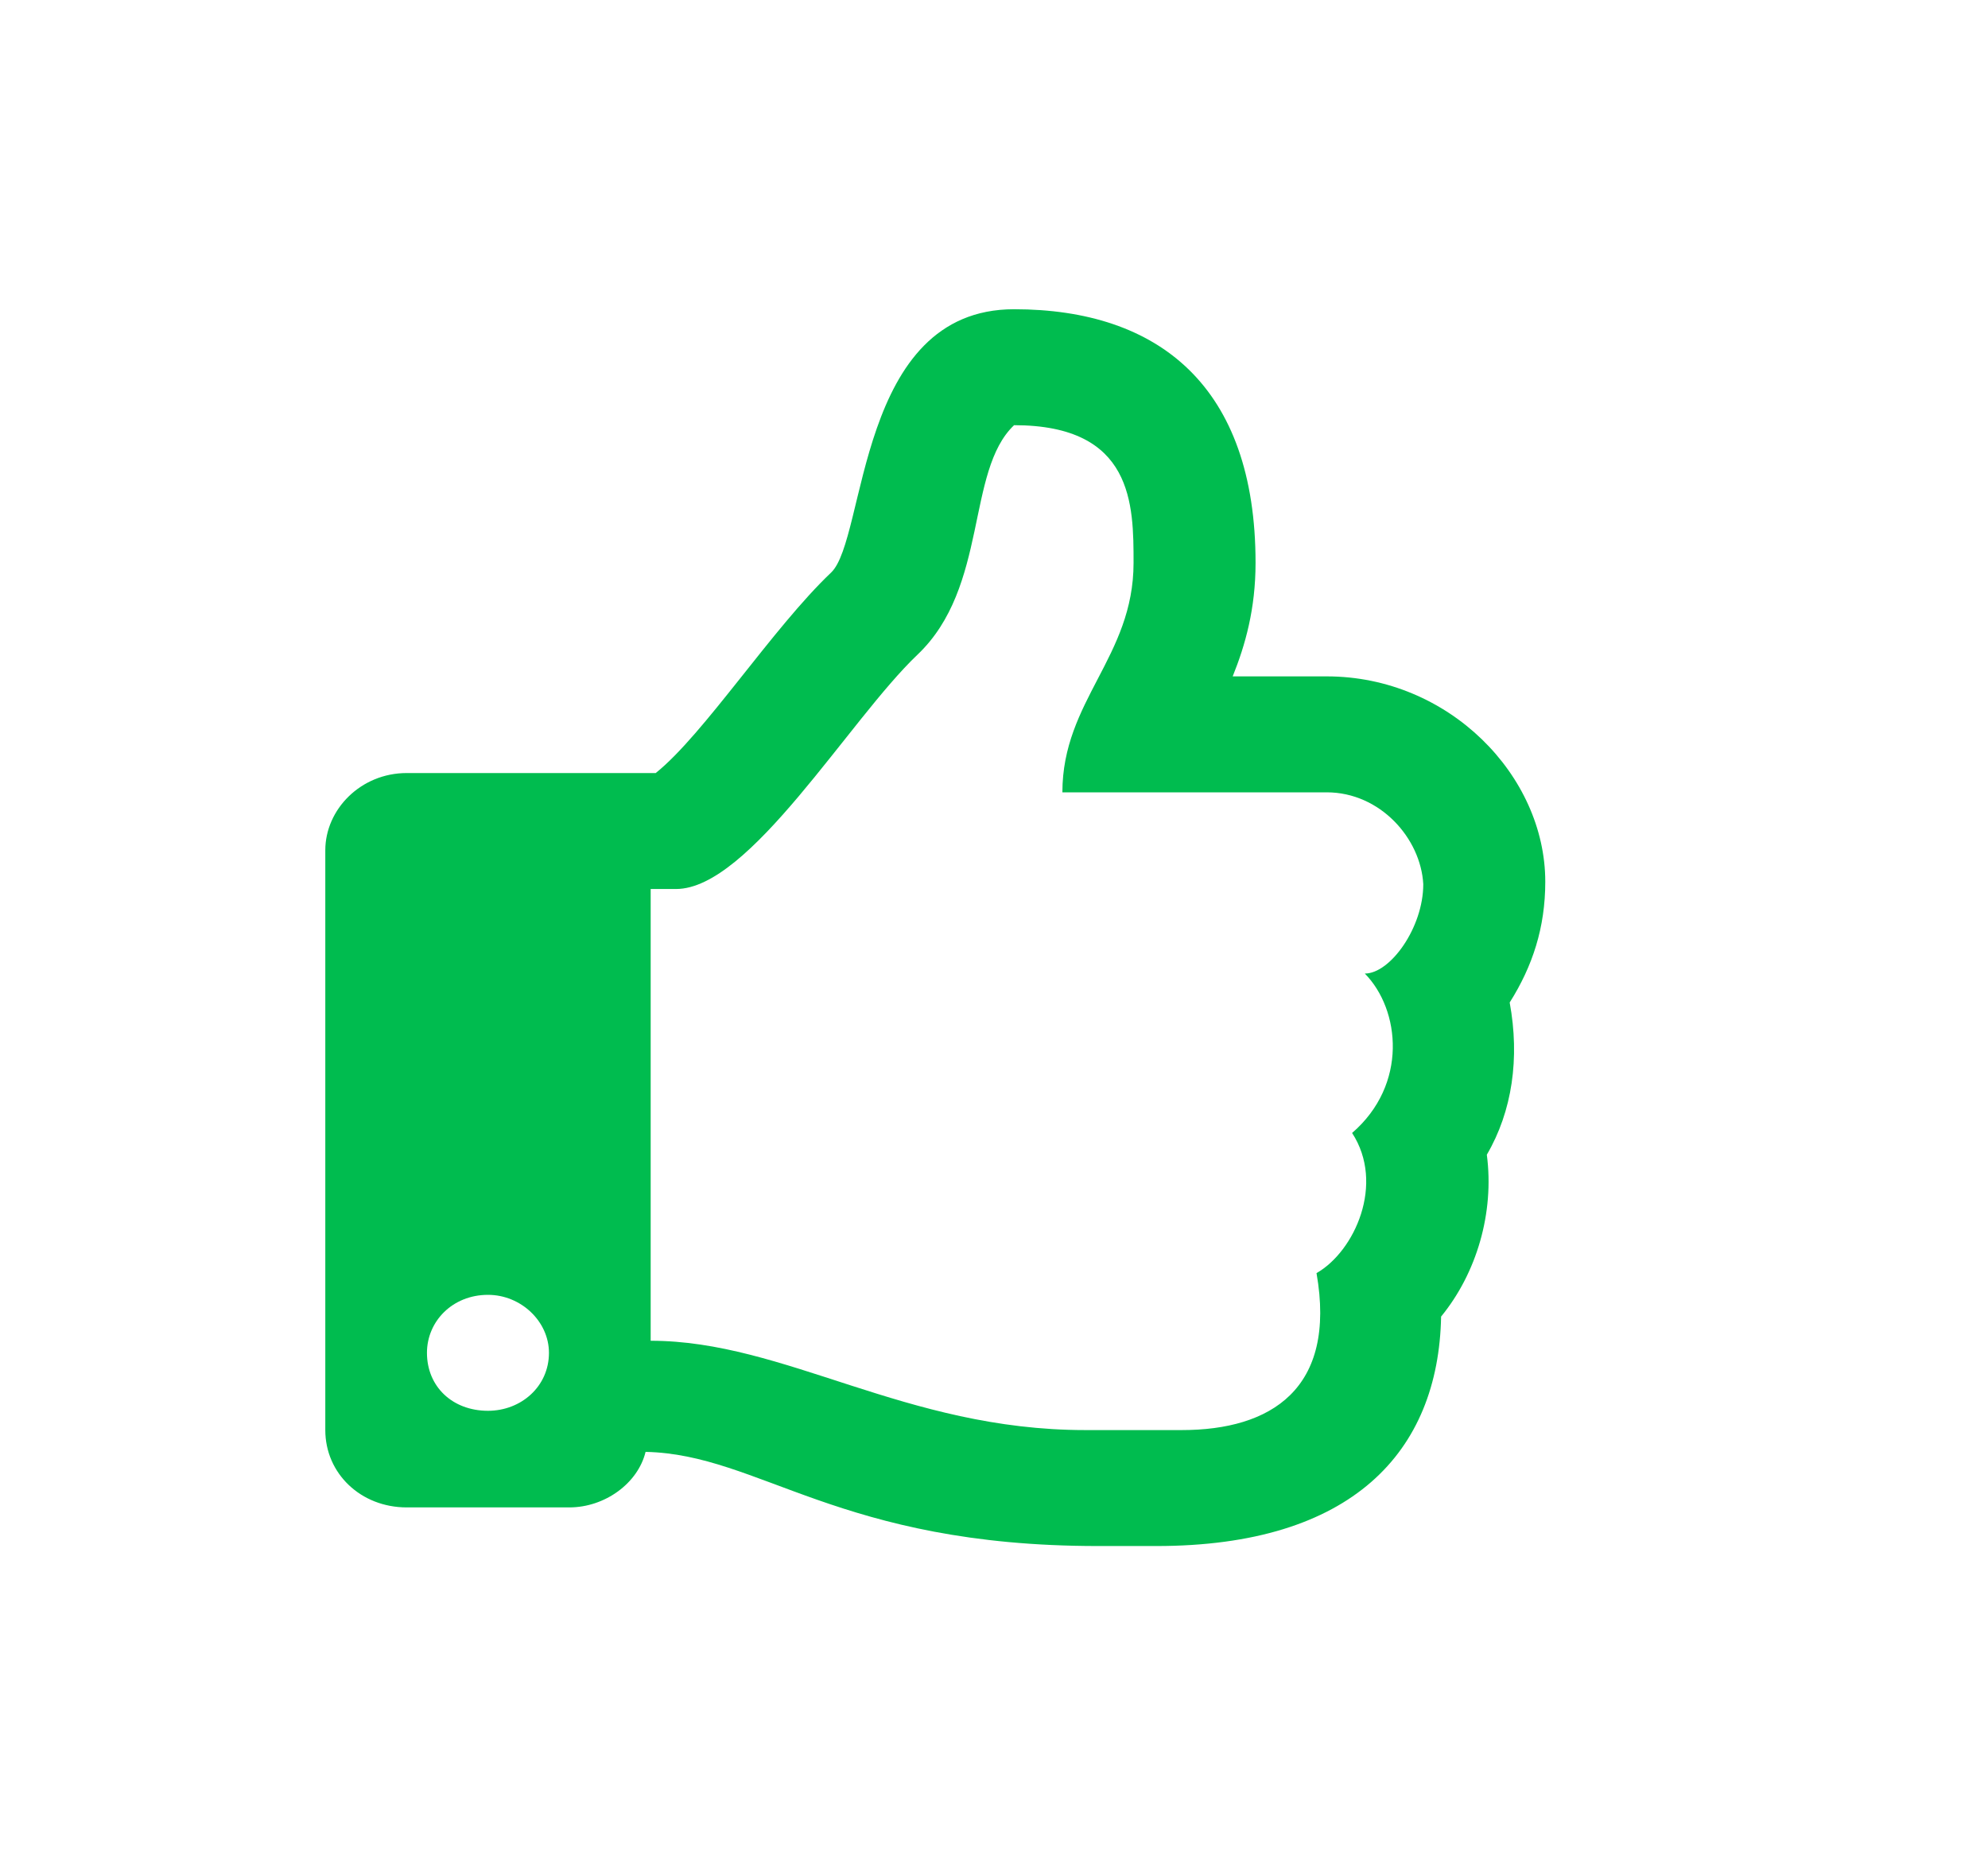 <svg width="30" height="28" viewBox="0 0 30 28" fill="none" xmlns="http://www.w3.org/2000/svg">
<path d="M22.782 15.13C23.127 14.583 23.319 14 23.319 13.307C23.319 11.703 21.862 10.208 20.021 10.208H18.602C18.793 9.734 18.947 9.188 18.947 8.495C18.947 5.833 17.489 4.667 15.303 4.667C12.925 4.667 13.079 8.13 12.542 8.641C11.659 9.479 10.624 11.083 9.895 11.667H6.137C5.446 11.667 4.909 12.214 4.909 12.833V21.583C4.909 22.24 5.446 22.75 6.137 22.75H8.591C9.128 22.75 9.627 22.386 9.742 21.912C11.468 21.948 12.657 23.333 16.569 23.333C16.876 23.333 17.183 23.333 17.451 23.333C20.404 23.333 21.708 21.912 21.747 19.87C22.284 19.214 22.552 18.302 22.437 17.427C22.821 16.771 22.936 15.969 22.782 15.13ZM20.404 17.099C20.903 17.865 20.443 18.886 19.867 19.214C20.174 20.964 19.177 21.583 17.834 21.583H16.377C13.654 21.583 11.851 20.235 9.819 20.235V13.417H10.202C11.314 13.417 12.81 10.865 13.846 9.88C14.92 8.859 14.574 7.109 15.303 6.417C17.106 6.417 17.106 7.62 17.106 8.495C17.106 9.917 16.032 10.573 16.032 11.958H20.021C20.826 11.958 21.44 12.651 21.478 13.344C21.478 14 20.98 14.693 20.596 14.693C21.133 15.24 21.248 16.37 20.404 17.099ZM8.284 20.417C8.284 20.927 7.862 21.292 7.364 21.292C6.827 21.292 6.443 20.927 6.443 20.417C6.443 19.943 6.827 19.542 7.364 19.542C7.862 19.542 8.284 19.943 8.284 20.417Z" fill="#00BC4F"/>
</svg>
